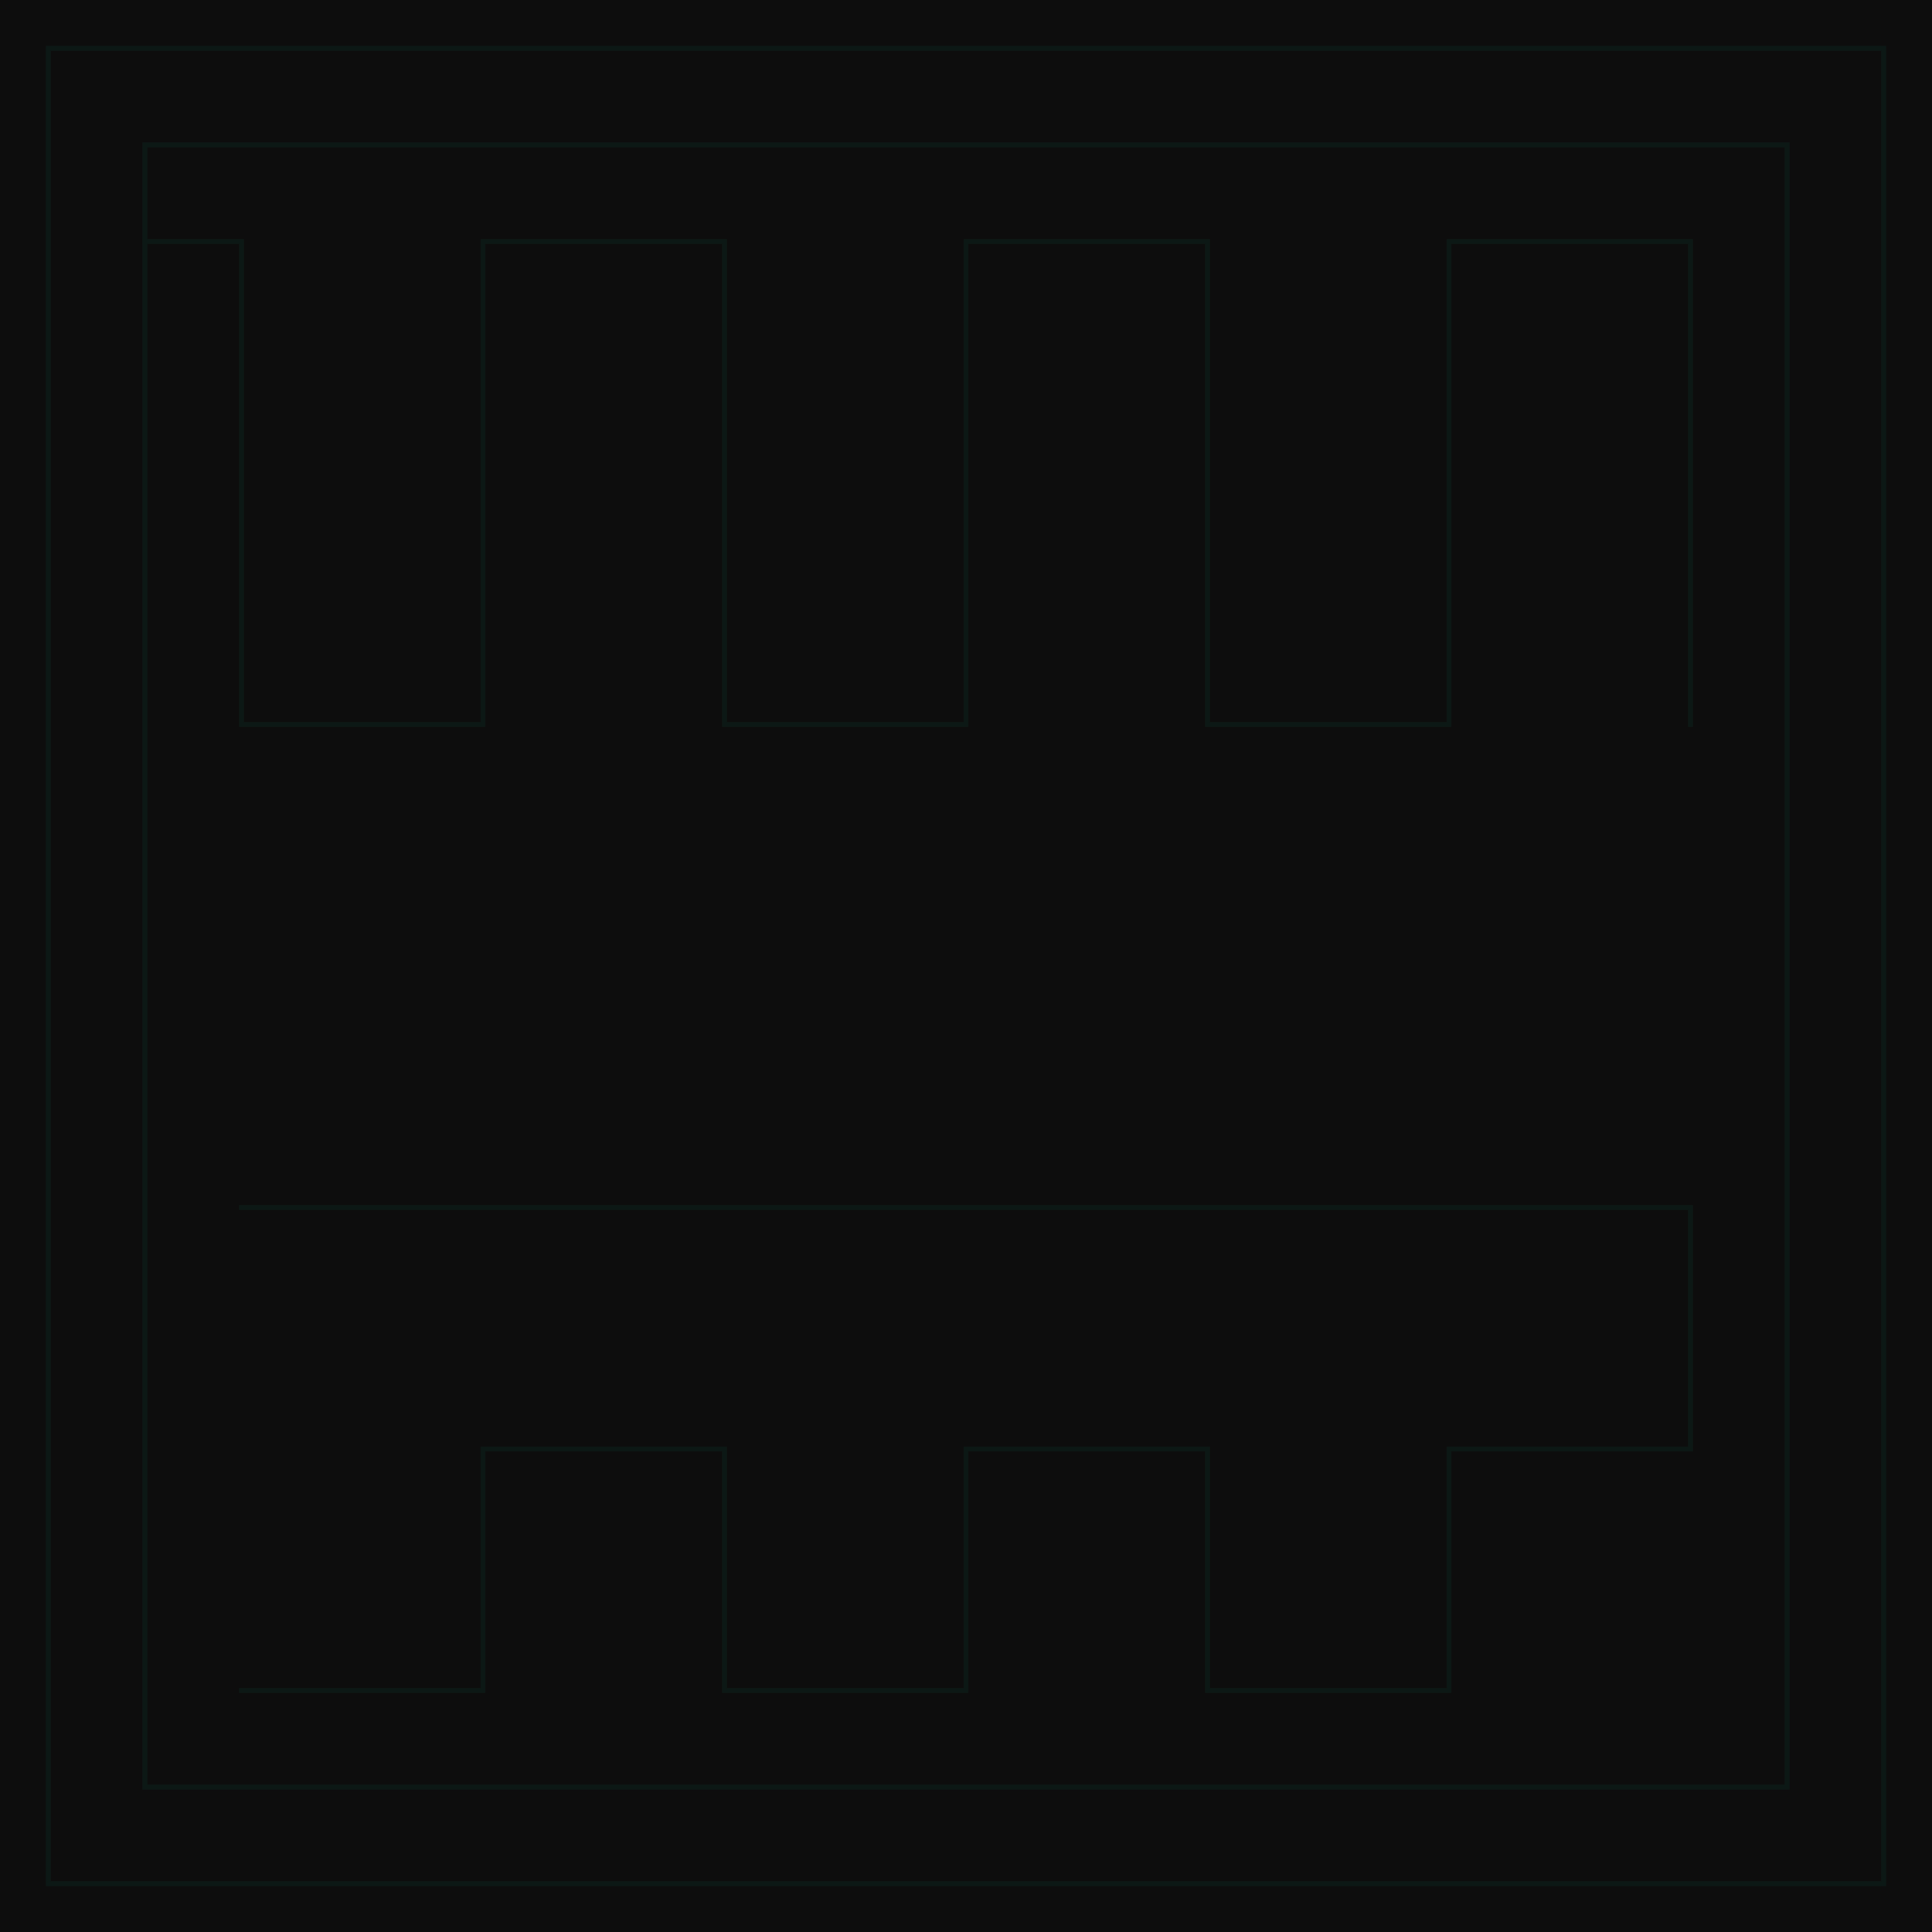 <!-- maze-background.svg -->
<svg xmlns="http://www.w3.org/2000/svg" width="100%" height="100%" viewBox="0 0 800 800" preserveAspectRatio="xMidYMid slice">
  <rect width="100%" height="100%" fill="#0d0d0d" />
  <g stroke="#00ffc3" stroke-width="2" fill="none" stroke-linecap="square" opacity="0.05">
    <path d="M20 20 H780 V780 H20 Z" />
    <path d="M60 60 H740 V740 H60 Z" />
    <path d="M60 100 H100 V300 H200 V100 H300 V300 H400 V100 H500 V300 H600 V100 H700 V300" />
    <path d="M100 500 H700 V600 H600 V700 H500 V600 H400 V700 H300 V600 H200 V700 H100" />
  </g>
</svg>
